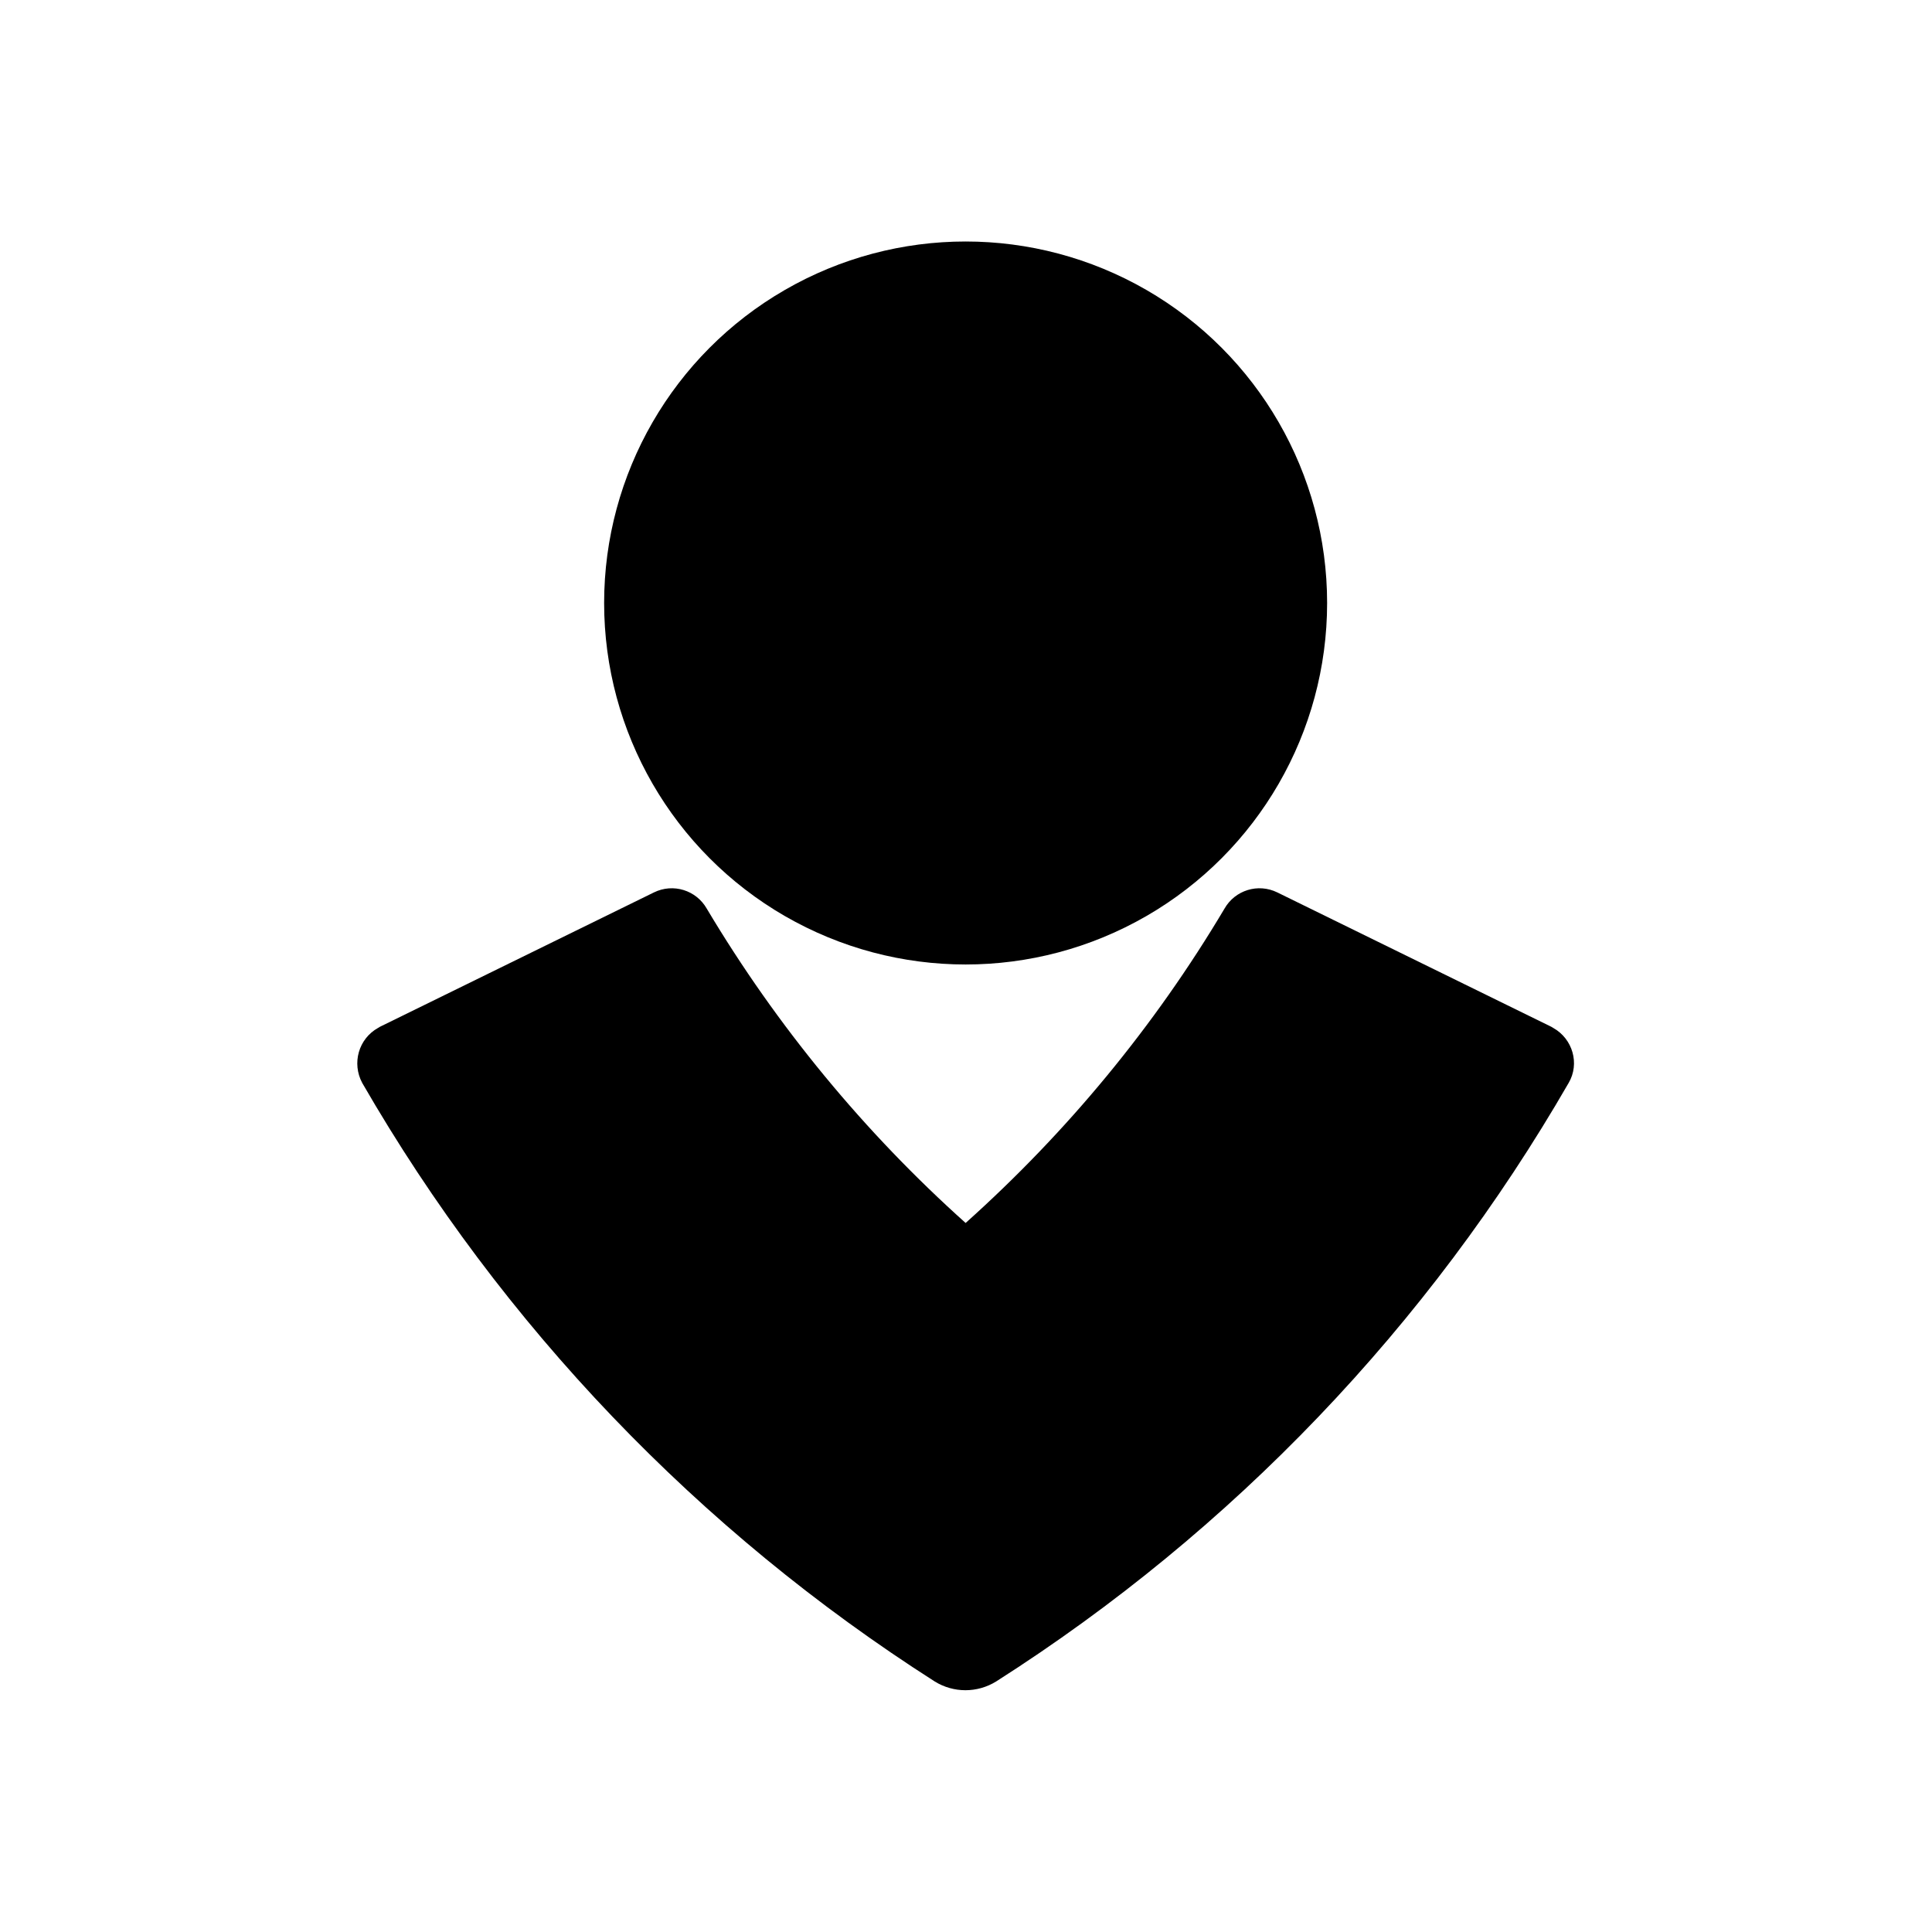 <svg xmlns="http://www.w3.org/2000/svg" viewBox="0 0 512 512"><circle cx="255.9" cy="159.8" r="95.8"/><path d="M411.6 272.4c-.2-.1-.3-.2-.5-.3l-72.6-35.6c-5.1-2.5-11.2-.6-14 4.3-18.6 31.3-41.8 59.3-68.6 83.3-26.8-24-50-52.1-68.6-83.3-2.8-4.9-8.9-6.8-14-4.3l-72.6 35.6c-.2.1-.3.2-.5.3-5.2 2.9-7 9.4-4.2 14.6 37.1 64.3 89.2 118.7 151.7 158.6 5 3.1 11.3 3.1 16.3 0 62.6-39.9 114.6-94.3 151.7-158.6 3-5.1 1.1-11.7-4.1-14.6z"/></svg>